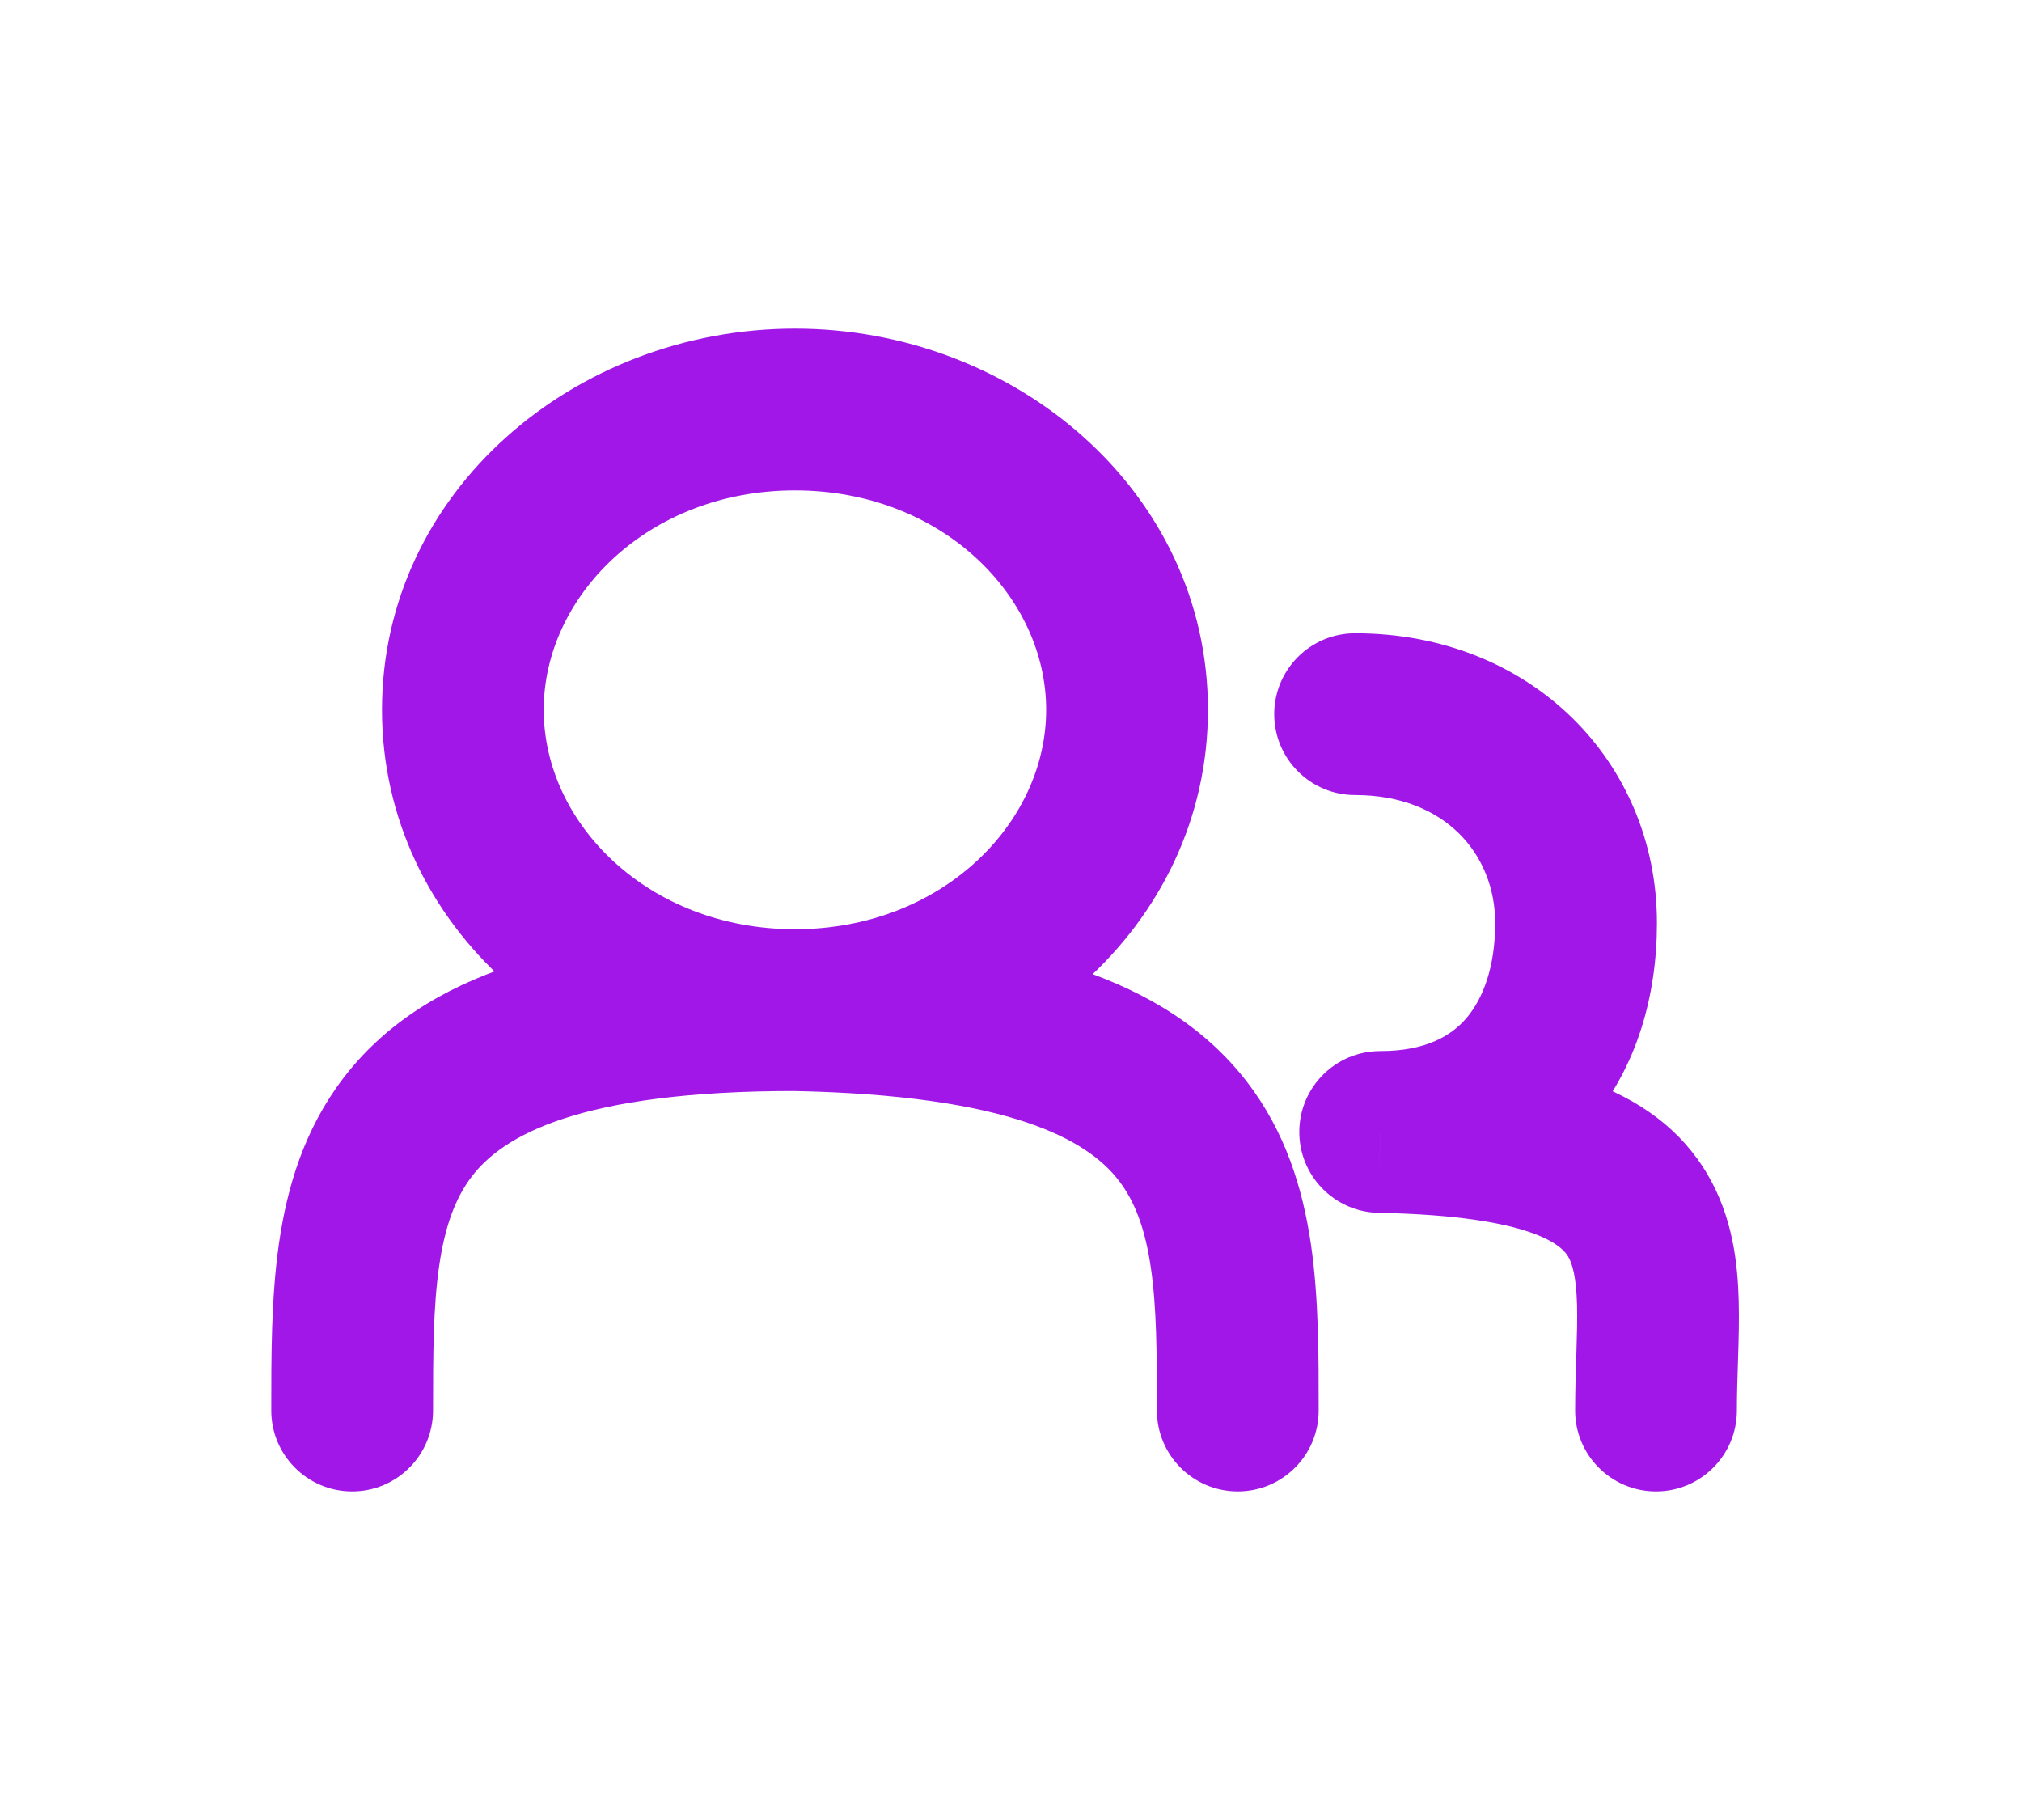 <svg width="50" height="45" viewBox="0 0 50 45" fill="none" xmlns="http://www.w3.org/2000/svg">
<g id="Icon / Line / 2 Users">
<path id="Vector" d="M28.608 34.875C28.608 35.98 29.503 36.875 30.608 36.875C31.713 36.875 32.608 35.98 32.608 34.875H28.608ZM6.708 34.875C6.708 35.98 7.603 36.875 8.708 36.875C9.813 36.875 10.708 35.98 10.708 34.875H6.708ZM34.129 27.988V25.988C33.032 25.988 32.14 26.872 32.129 27.969C32.119 29.066 32.995 29.967 34.092 29.988L34.129 27.988ZM33.509 15.658C32.405 15.658 31.509 16.553 31.509 17.658C31.509 18.762 32.405 19.658 33.509 19.658V15.658ZM38.95 34.875C38.95 35.98 39.845 36.875 40.95 36.875C42.054 36.875 42.95 35.98 42.95 34.875H38.95ZM25.87 17.55C25.87 20.361 23.284 22.975 19.658 22.975V26.975C25.104 26.975 29.87 22.94 29.87 17.55H25.87ZM19.658 22.975C16.032 22.975 13.445 20.361 13.445 17.55H9.446C9.446 22.94 14.212 26.975 19.658 26.975V22.975ZM13.445 17.55C13.445 14.739 16.032 12.125 19.658 12.125V8.125C14.212 8.125 9.446 12.16 9.446 17.55H13.445ZM19.658 12.125C23.284 12.125 25.87 14.739 25.87 17.55H29.87C29.87 12.16 25.104 8.125 19.658 8.125V12.125ZM10.708 34.875C10.708 33.473 10.712 32.322 10.859 31.307C11.001 30.319 11.261 29.619 11.666 29.089C12.434 28.083 14.315 26.975 19.658 26.975V22.975C14.051 22.975 10.457 24.083 8.488 26.66C7.524 27.922 7.099 29.355 6.9 30.735C6.704 32.089 6.708 33.543 6.708 34.875H10.708ZM19.619 26.975C24.981 27.08 26.882 28.18 27.659 29.181C28.06 29.698 28.317 30.376 28.458 31.342C28.604 32.337 28.608 33.472 28.608 34.875H32.608C32.608 33.544 32.612 32.101 32.416 30.762C32.215 29.392 31.787 27.977 30.82 26.73C28.859 24.201 25.285 23.085 19.697 22.975L19.619 26.975ZM36.973 22.823C36.973 23.904 36.675 24.691 36.261 25.174C35.886 25.611 35.258 25.988 34.129 25.988V29.988C36.276 29.988 38.07 29.209 39.298 27.777C40.487 26.39 40.973 24.594 40.973 22.823H36.973ZM33.509 19.658C35.724 19.658 36.973 21.118 36.973 22.823H40.973C40.973 18.823 37.846 15.658 33.509 15.658V19.658ZM34.092 29.988C38.033 30.062 38.657 30.863 38.778 31.07C38.881 31.247 38.978 31.568 38.997 32.268C39.006 32.609 38.996 32.982 38.982 33.429C38.968 33.859 38.95 34.36 38.95 34.875H42.95C42.95 34.44 42.965 34.016 42.98 33.557C42.994 33.116 43.008 32.634 42.995 32.162C42.971 31.238 42.846 30.104 42.232 29.053C40.92 26.805 38.134 26.064 34.167 25.988L34.092 29.988Z" fill="#A117E8"/>
</g>
</svg>
